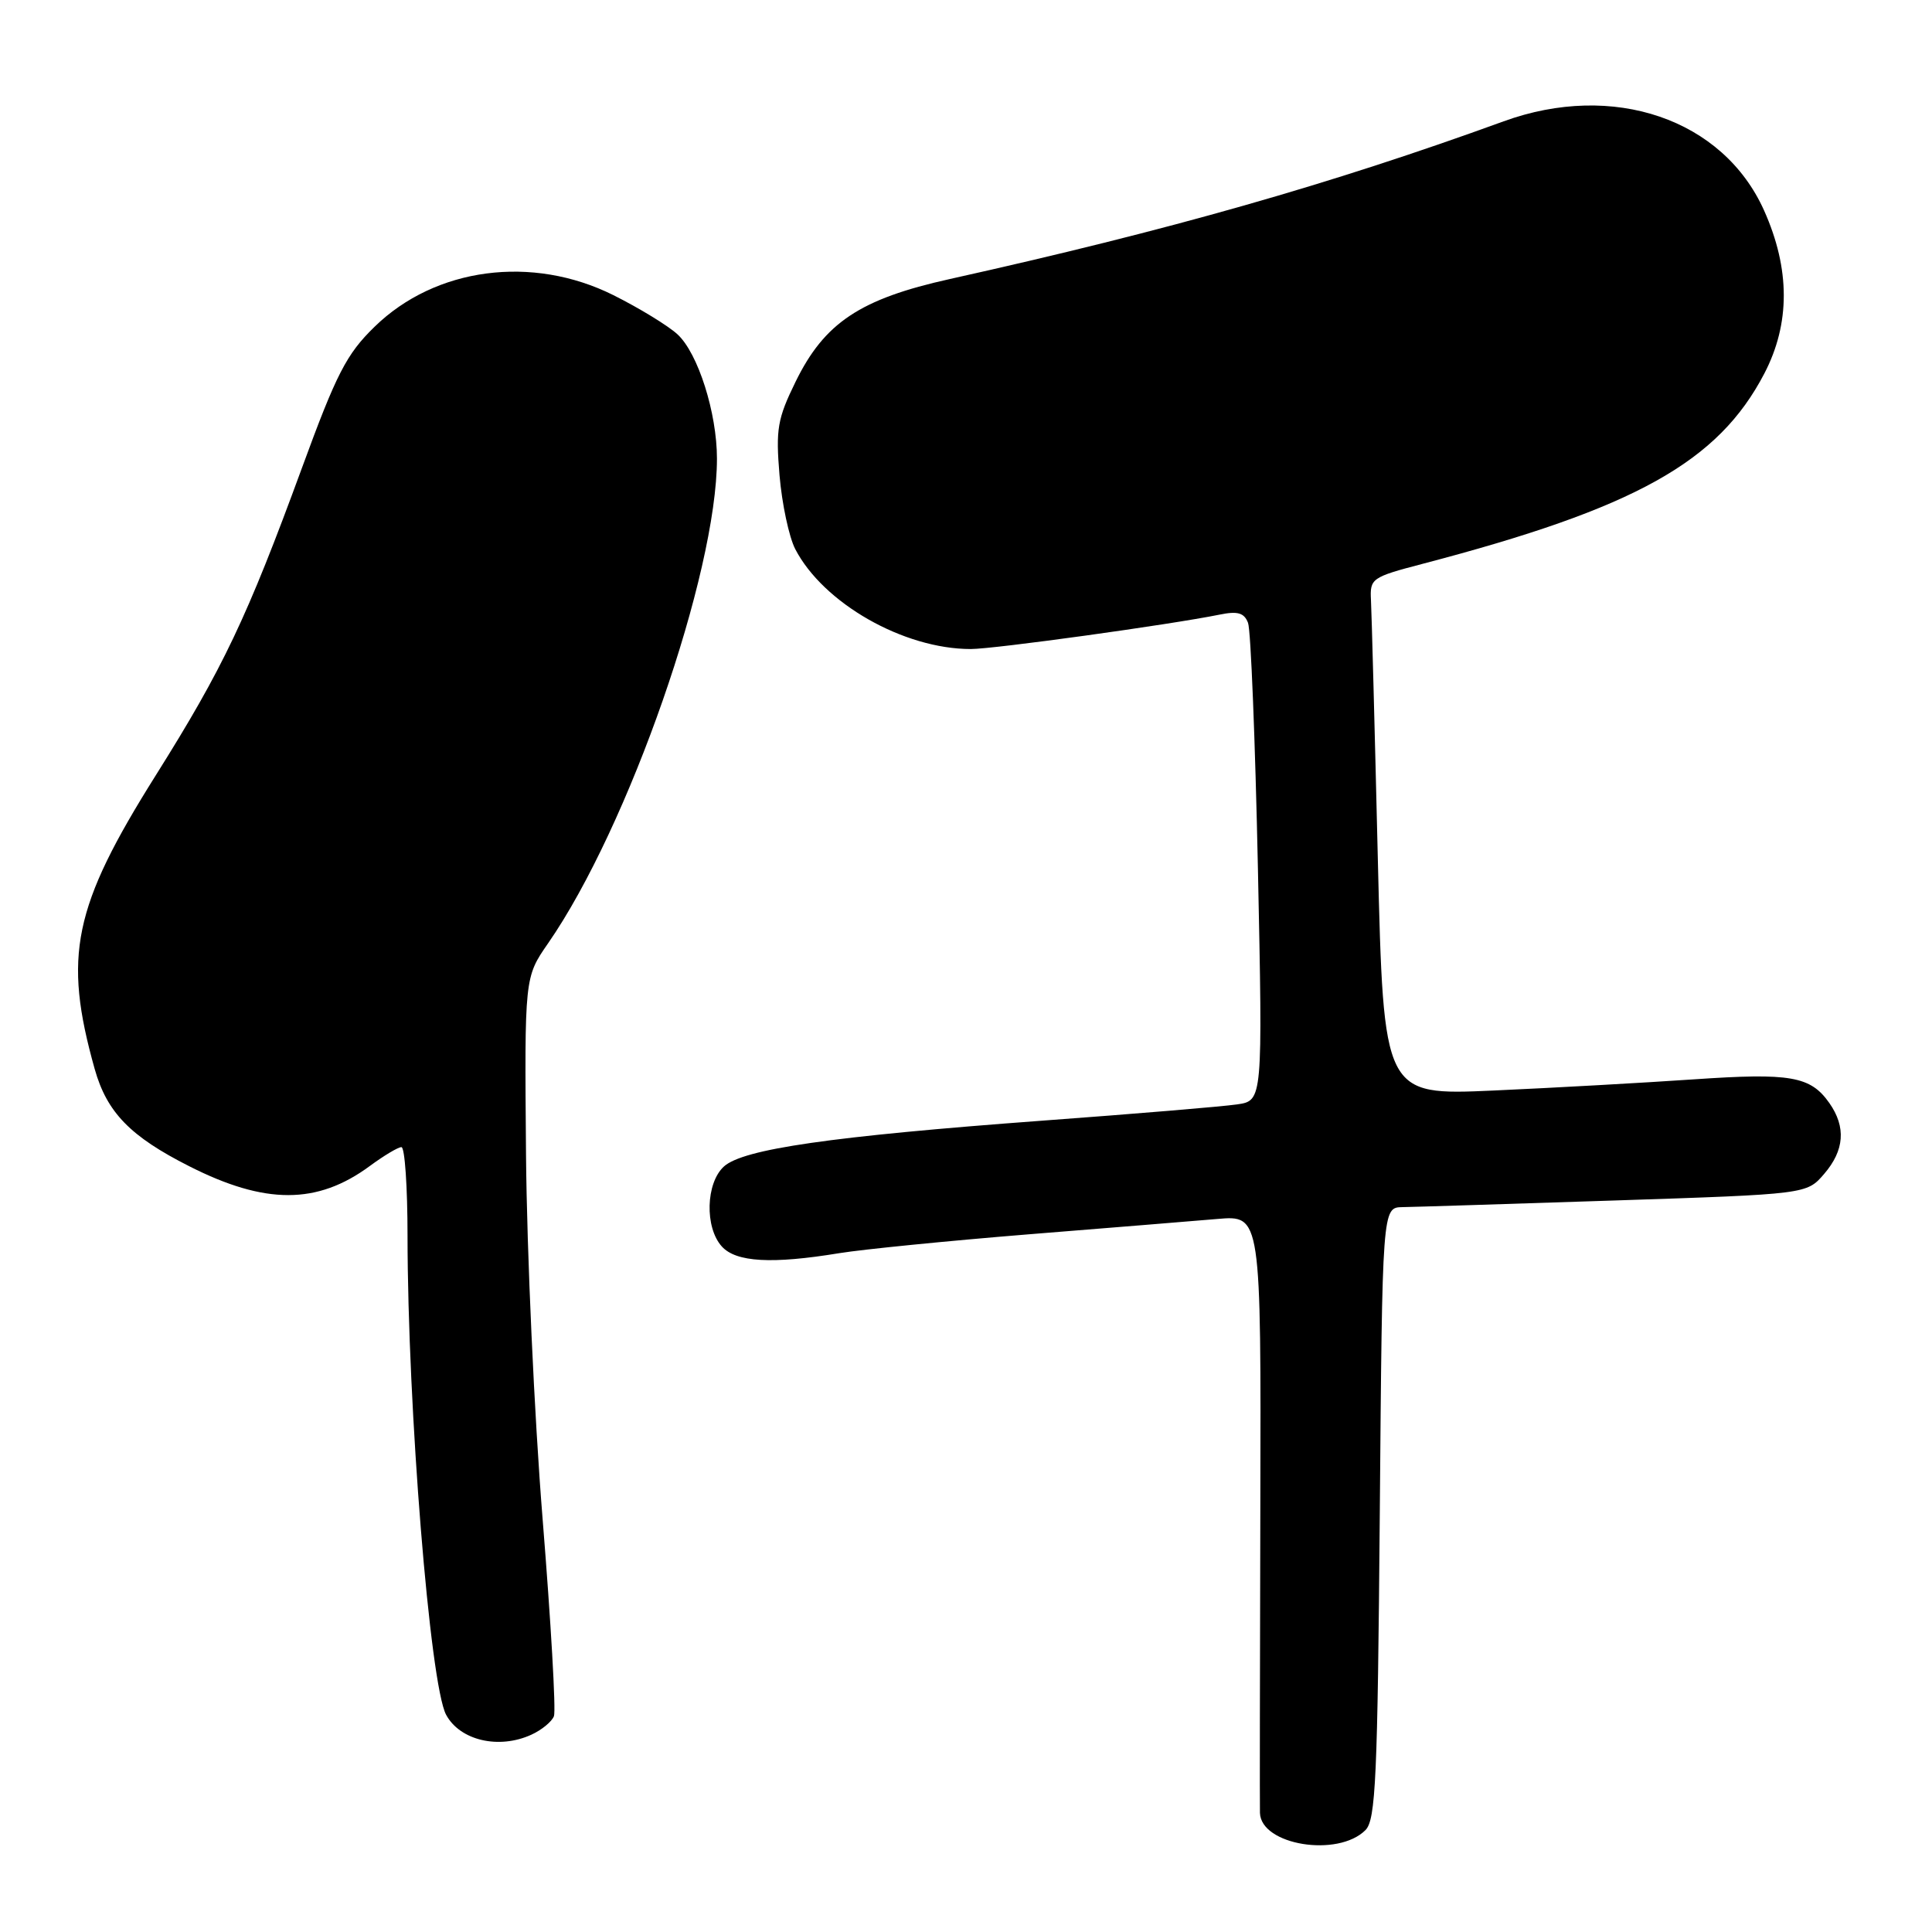 <?xml version="1.0" encoding="UTF-8" standalone="no"?>
<!DOCTYPE svg PUBLIC "-//W3C//DTD SVG 1.1//EN" "http://www.w3.org/Graphics/SVG/1.1/DTD/svg11.dtd" >
<svg xmlns="http://www.w3.org/2000/svg" xmlns:xlink="http://www.w3.org/1999/xlink" version="1.1" viewBox="0 0 256 256">
 <g >
 <path fill="currentColor"
d=" M 180.93 242.50 C 182.29 241.14 182.54 235.60 182.83 200.47 C 183.16 160.00 183.16 160.00 185.83 159.95 C 187.30 159.93 199.95 159.53 213.95 159.07 C 239.40 158.23 239.40 158.23 241.70 155.56 C 244.40 152.43 244.63 149.34 242.40 146.16 C 239.90 142.60 237.27 142.14 224.44 143.02 C 217.87 143.47 205.94 144.14 197.91 144.50 C 183.33 145.15 183.33 145.15 182.57 113.83 C 182.16 96.60 181.75 81.16 181.66 79.52 C 181.51 76.65 181.74 76.48 188.50 74.71 C 216.70 67.33 227.67 61.22 233.78 49.50 C 237.23 42.88 237.22 35.64 233.75 27.89 C 228.31 15.76 213.77 10.79 199.23 16.08 C 176.30 24.42 154.92 30.51 125.87 36.97 C 113.97 39.61 109.24 42.76 105.41 50.60 C 103.02 55.48 102.78 56.87 103.29 62.97 C 103.61 66.76 104.55 71.16 105.37 72.75 C 109.09 79.93 119.73 86.00 128.63 86.00 C 131.73 86.00 155.00 82.78 161.61 81.44 C 164.00 80.95 164.86 81.20 165.37 82.53 C 165.74 83.48 166.32 98.11 166.68 115.05 C 167.32 145.85 167.32 145.85 163.91 146.34 C 162.03 146.62 150.39 147.59 138.03 148.50 C 110.13 150.57 98.49 152.25 95.93 154.56 C 93.52 156.75 93.36 162.64 95.65 165.17 C 97.54 167.25 102.27 167.52 111.22 166.05 C 114.37 165.54 125.62 164.42 136.22 163.56 C 146.83 162.71 158.11 161.79 161.30 161.52 C 167.10 161.02 167.10 161.02 167.00 199.76 C 166.94 221.07 166.92 239.27 166.95 240.22 C 167.08 244.49 177.28 246.15 180.93 242.50 Z  M 70.40 229.86 C 71.77 229.24 73.12 228.13 73.40 227.40 C 73.68 226.68 73.00 214.93 71.90 201.29 C 70.80 187.66 69.81 165.93 69.70 153.00 C 69.50 129.50 69.50 129.50 72.62 125.00 C 83.30 109.58 95.00 76.00 95.00 60.77 C 95.00 54.70 92.49 46.80 89.77 44.30 C 88.52 43.15 84.70 40.82 81.28 39.11 C 70.52 33.74 57.69 35.43 49.63 43.30 C 45.91 46.92 44.59 49.49 40.01 62.00 C 32.73 81.86 29.56 88.53 20.65 102.72 C 9.68 120.18 8.34 126.66 12.55 141.66 C 14.17 147.40 17.26 150.58 25.07 154.53 C 35.14 159.64 42.04 159.63 48.99 154.51 C 50.86 153.13 52.75 152.00 53.19 152.00 C 53.64 152.00 54.00 157.29 54.00 163.75 C 54.01 186.48 56.97 223.21 59.11 227.21 C 60.94 230.62 66.09 231.83 70.40 229.86 Z "/>
</g>
</svg>